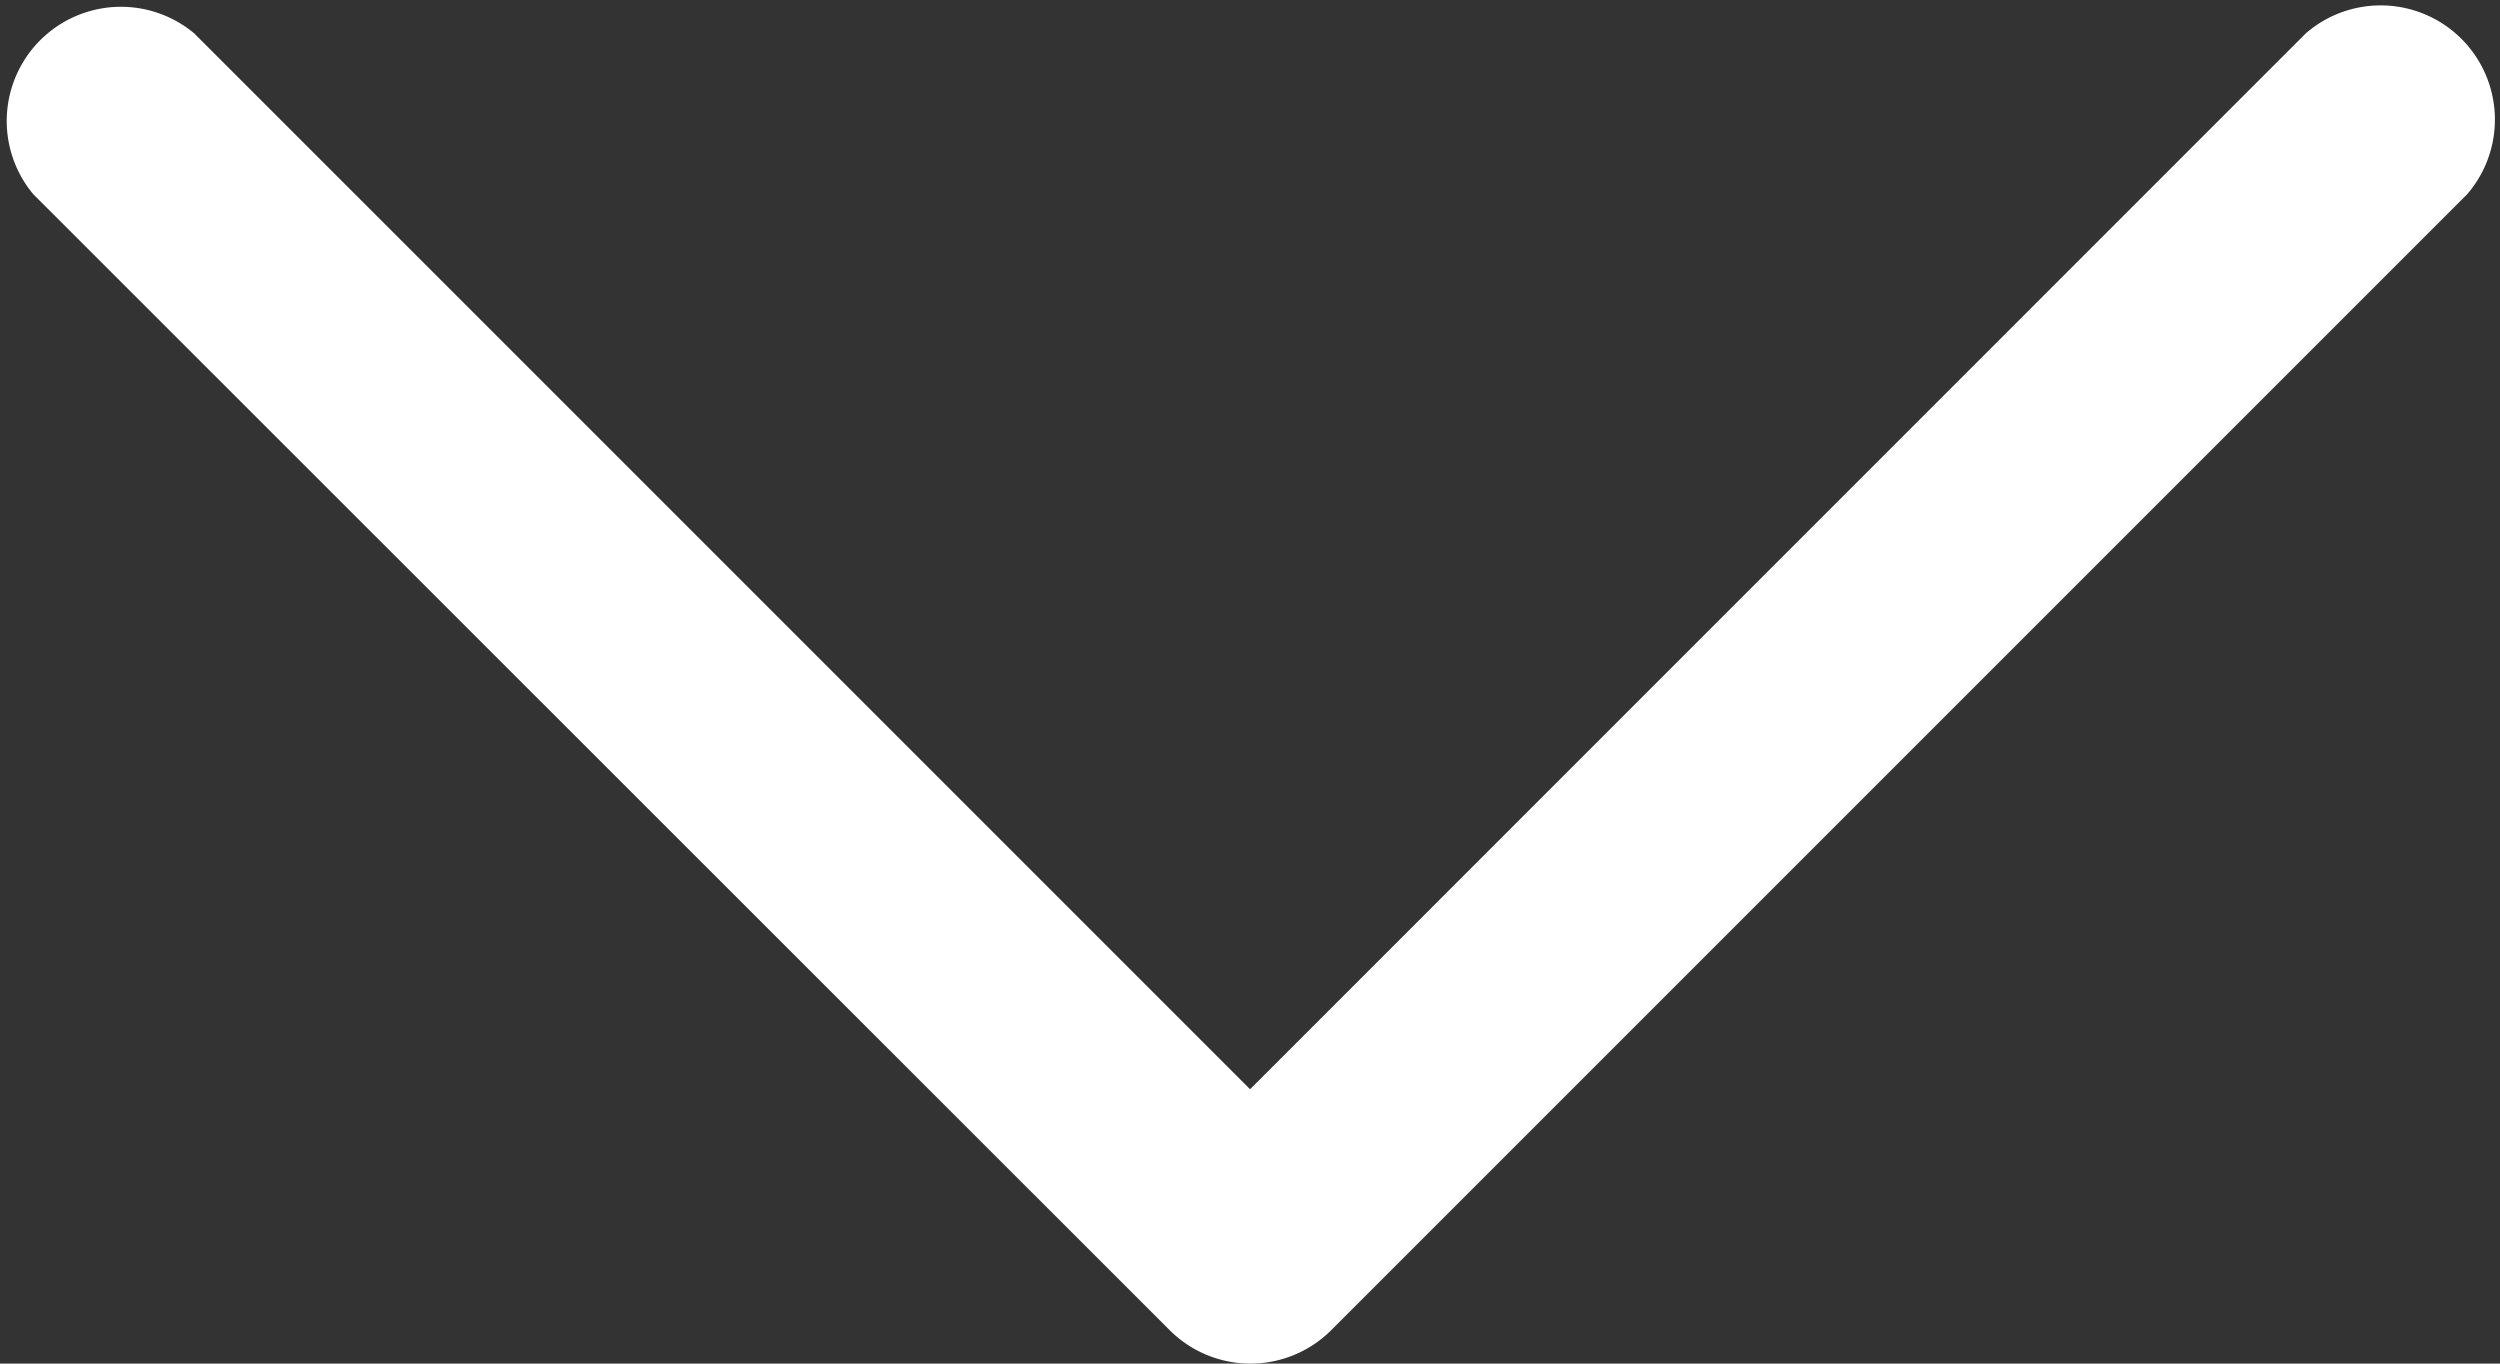 <svg xmlns="http://www.w3.org/2000/svg" width="21.887" height="11.938" viewBox="0 0 21.887 11.938">
  <rect x="0" y="0" width="21.887" height="11.938" fill="#333333" stroke="none"/>
  <path id="Path_12" data-name="Path 12" d="M10.943,11.938a1,1,0,0,1-.7-.29L.291,1.7A1,1,0,0,1,1.7.292l9.244,9.244L20.187.292A1,1,0,0,1,21.6,1.7l-9.948,9.948A1,1,0,0,1,10.943,11.938Z" transform="translate(0)" fill="#fff"/>
</svg>

